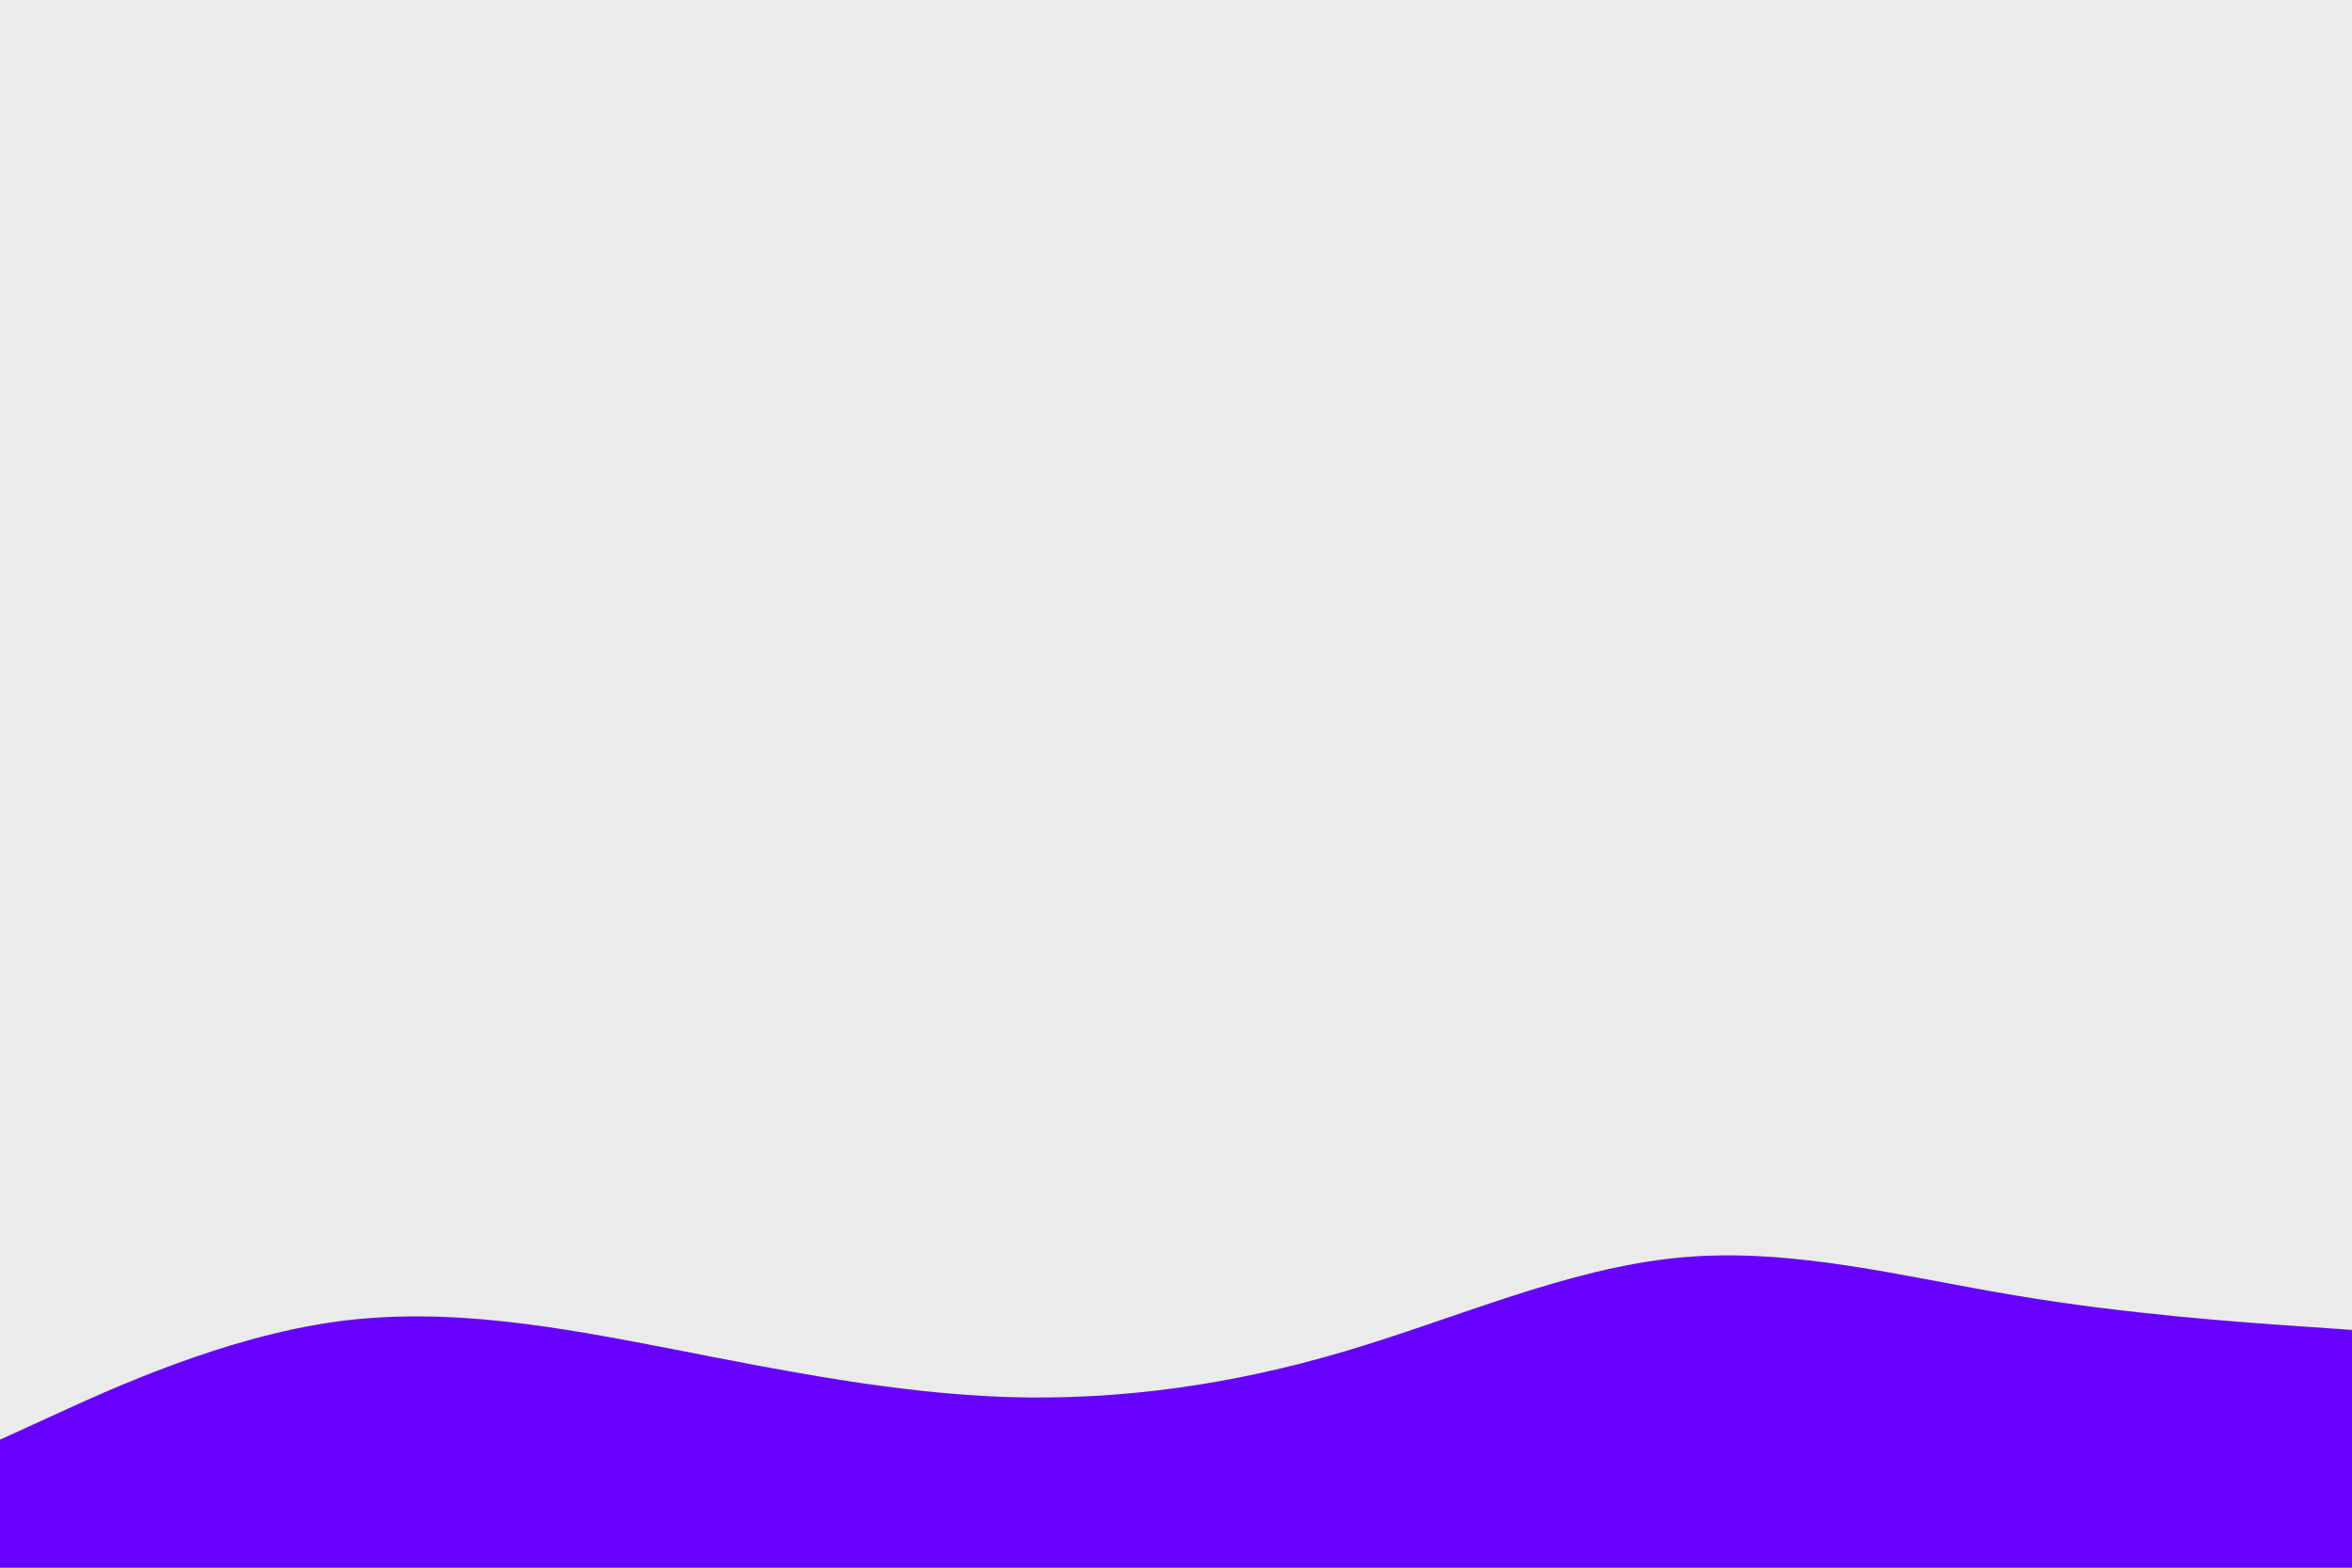 <svg id="visual" viewBox="0 0 900 600" width="900" height="600" xmlns="http://www.w3.org/2000/svg" xmlns:xlink="http://www.w3.org/1999/xlink" version="1.1"><rect x="0" y="0" width="900" height="600" fill="#EAEBEA"></rect><path d="M0 551L21.5 541.2C43 531.3 86 511.7 128.8 505.8C171.7 500 214.3 508 257.2 516.3C300 524.7 343 533.3 385.8 534.7C428.7 536 471.3 530 514.2 517.3C557 504.7 600 485.3 642.8 481.3C685.7 477.3 728.3 488.7 771.2 495.8C814 503 857 506 878.5 507.5L900 509L900 601L878.5 601C857 601 814 601 771.2 601C728.3 601 685.7 601 642.8 601C600 601 557 601 514.2 601C471.3 601 428.7 601 385.8 601C343 601 300 601 257.2 601C214.3 601 171.7 601 128.8 601C86 601 43 601 21.5 601L0 601Z" fill="#6600FF" stroke-linecap="round" stroke-linejoin="miter"></path></svg>